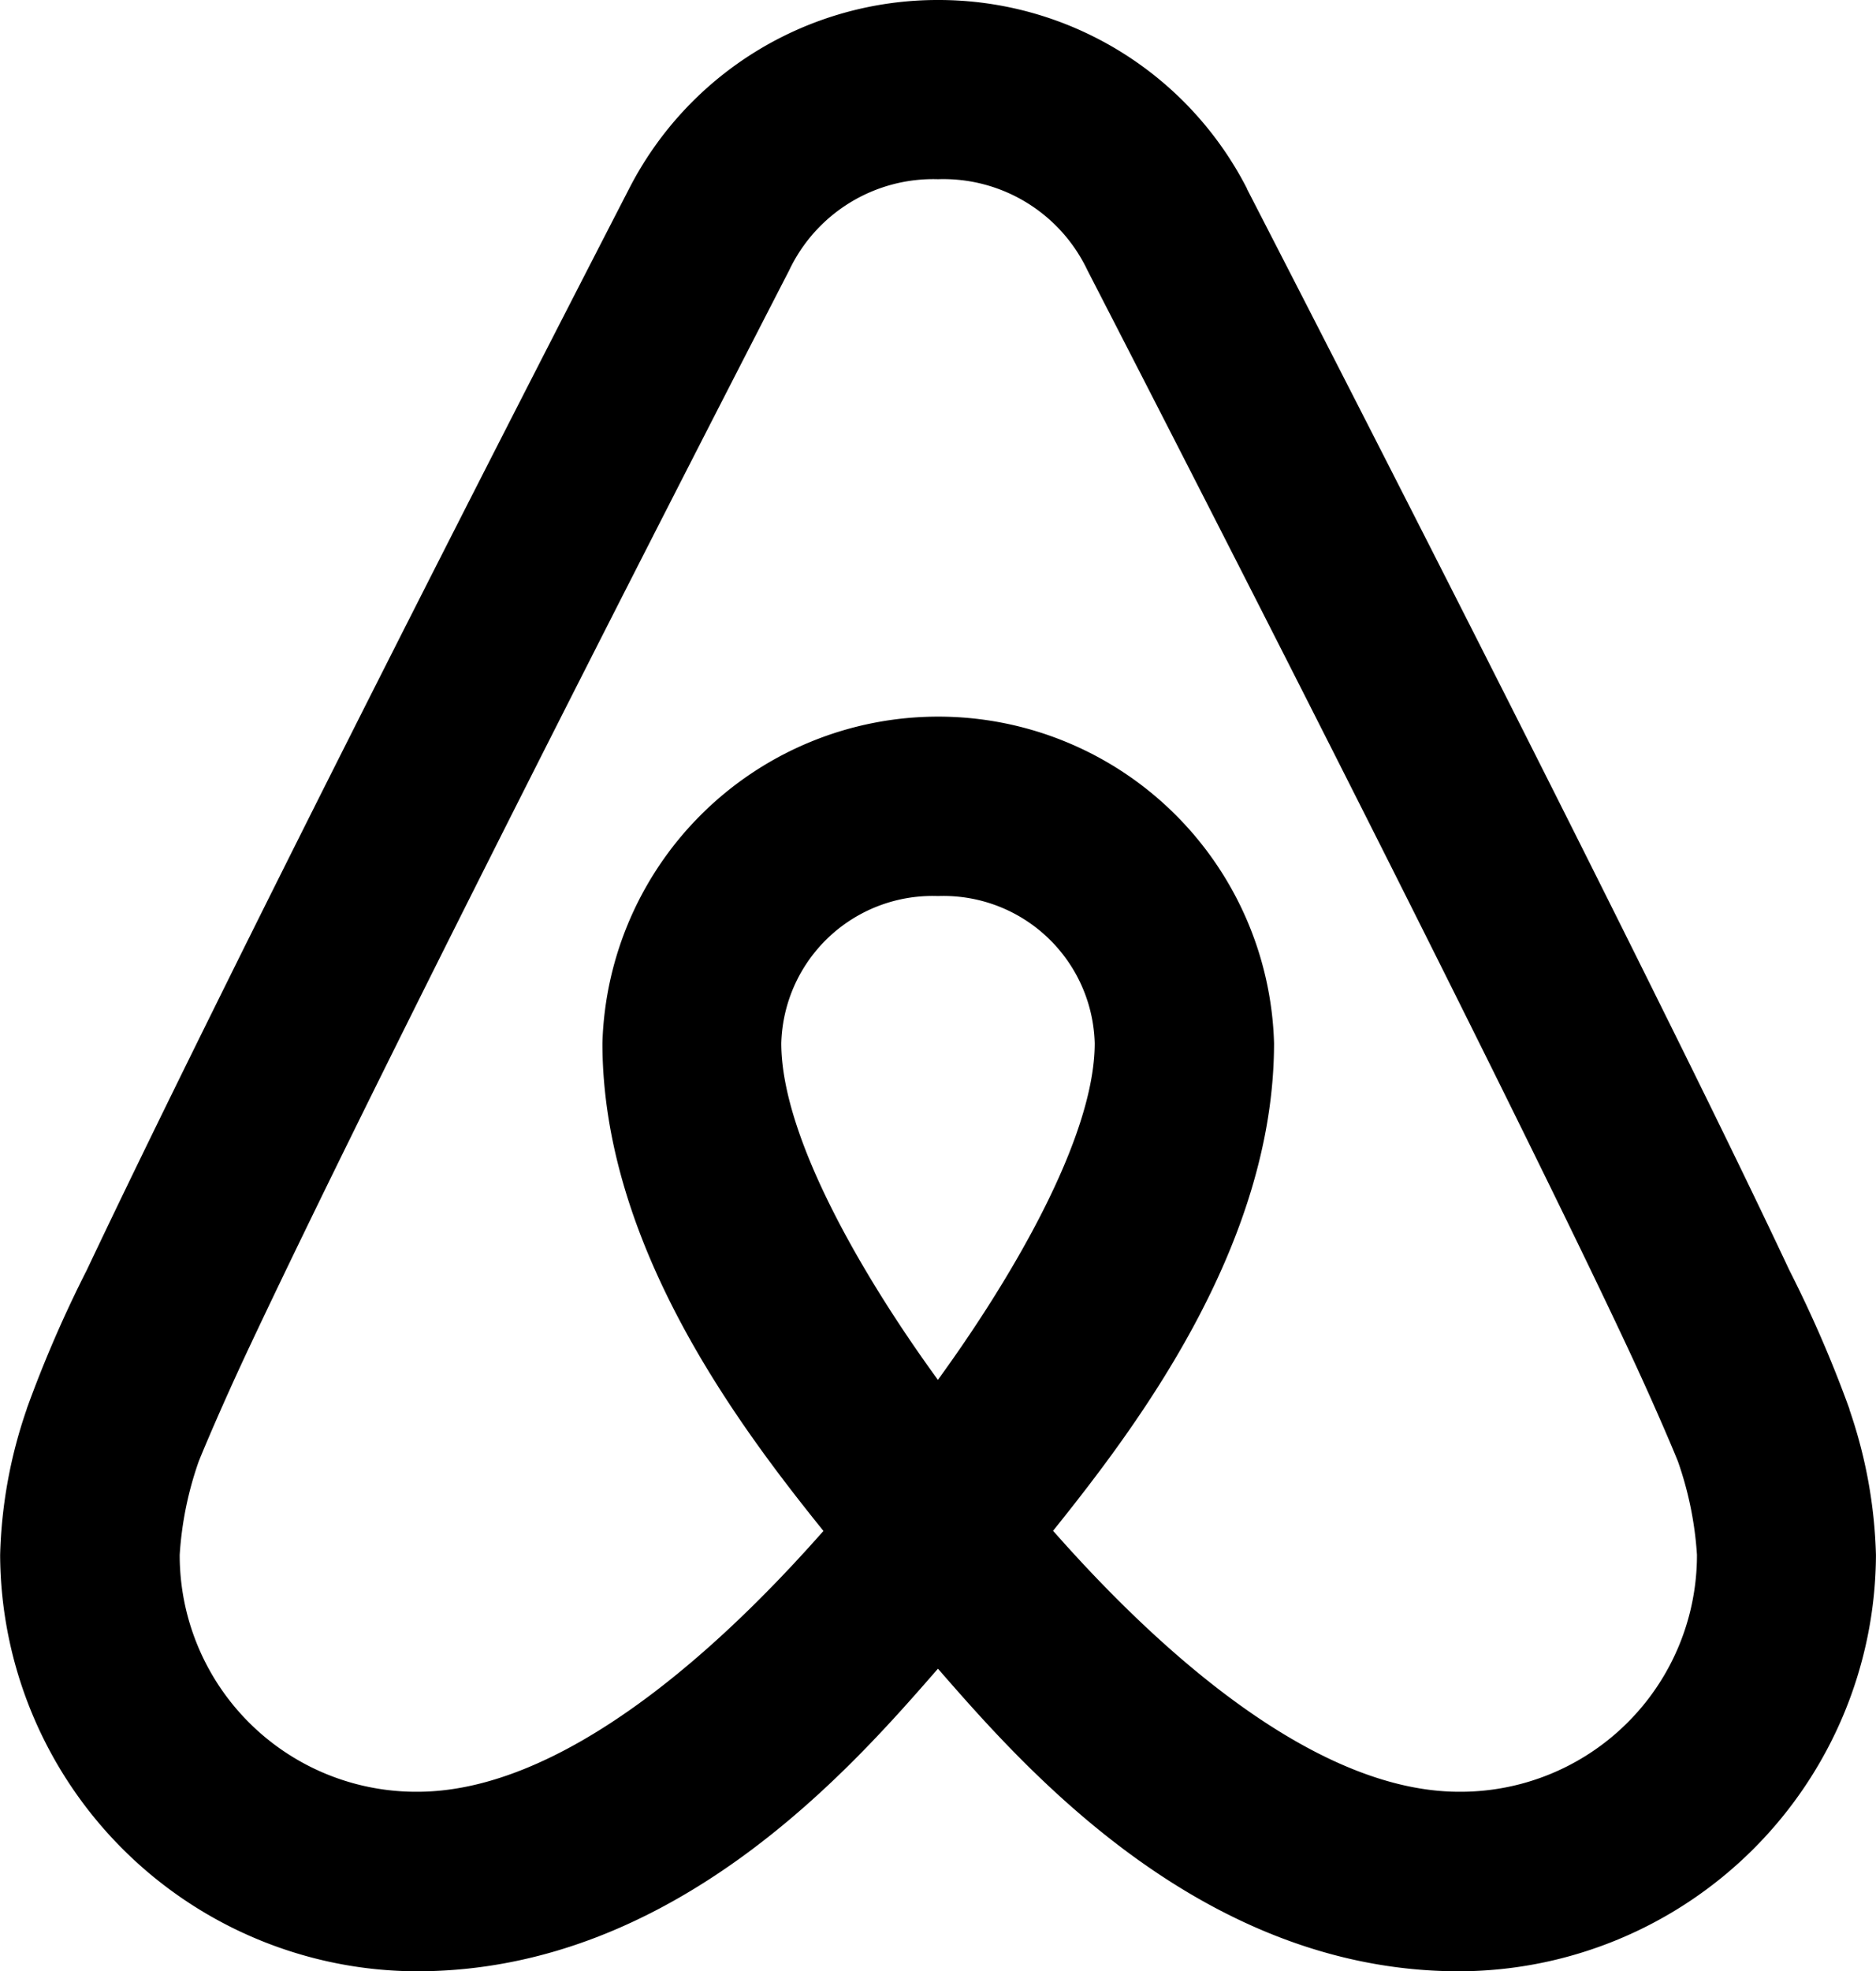 <svg xmlns="http://www.w3.org/2000/svg" width="39.994" height="42" viewBox="0 0 39.994 42"><path d="M24.048,3a7.389,7.389,0,0,0-6.585,4.02v0l0,0C13.893,13.949,10.831,20,8.6,24.513c-1.118,2.258-2.029,4.132-2.7,5.55a26.134,26.134,0,0,0-1.279,2.953l0,.006,0,0a10.267,10.267,0,0,0-.567,3.108A8.908,8.908,0,0,0,12.936,45c5.532,0,9.331-4.41,11.111-6.447C25.827,40.589,29.626,45,35.159,45a8.908,8.908,0,0,0,8.885-8.867,10.274,10.274,0,0,0-.565-3.1l0-.006,0-.006A26.26,26.26,0,0,0,42.2,30.067c-.667-1.419-1.578-3.293-2.7-5.552C37.264,20,34.2,13.95,30.635,7.025l0-.007A7.386,7.386,0,0,0,24.048,3Zm0,3.818a3.4,3.4,0,0,1,3.186,1.941l0,0,0,0c3.561,6.916,6.617,12.951,8.839,17.441,1.111,2.245,2.015,4.1,2.664,5.485s1.075,2.418,1.091,2.467a7.431,7.431,0,0,1,.4,1.974,5.042,5.042,0,0,1-5.067,5.049c-3.419,0-7.018-3.7-8.654-5.554l0,0-.006-.006c1.766-2.2,4.711-6.068,4.711-10.392a7.162,7.162,0,0,0-14.318,0c0,4.33,2.945,8.2,4.709,10.392l0,0,0,.006c-1.638,1.856-5.235,5.554-8.654,5.554a5.041,5.041,0,0,1-5.067-5.049,7.376,7.376,0,0,1,.4-1.974c.013-.042.444-1.091,1.093-2.47s1.551-3.239,2.662-5.483c2.222-4.488,5.277-10.523,8.837-17.437l0,0,0,0A3.4,3.4,0,0,1,24.048,6.818Zm0,15.273a3.226,3.226,0,0,1,3.341,3.136c0,2.042-1.835,5.1-3.343,7.172-1.506-2.066-3.339-5.12-3.339-7.172A3.226,3.226,0,0,1,24.048,22.091Z" transform="translate(-4.051 -3)"/></svg>